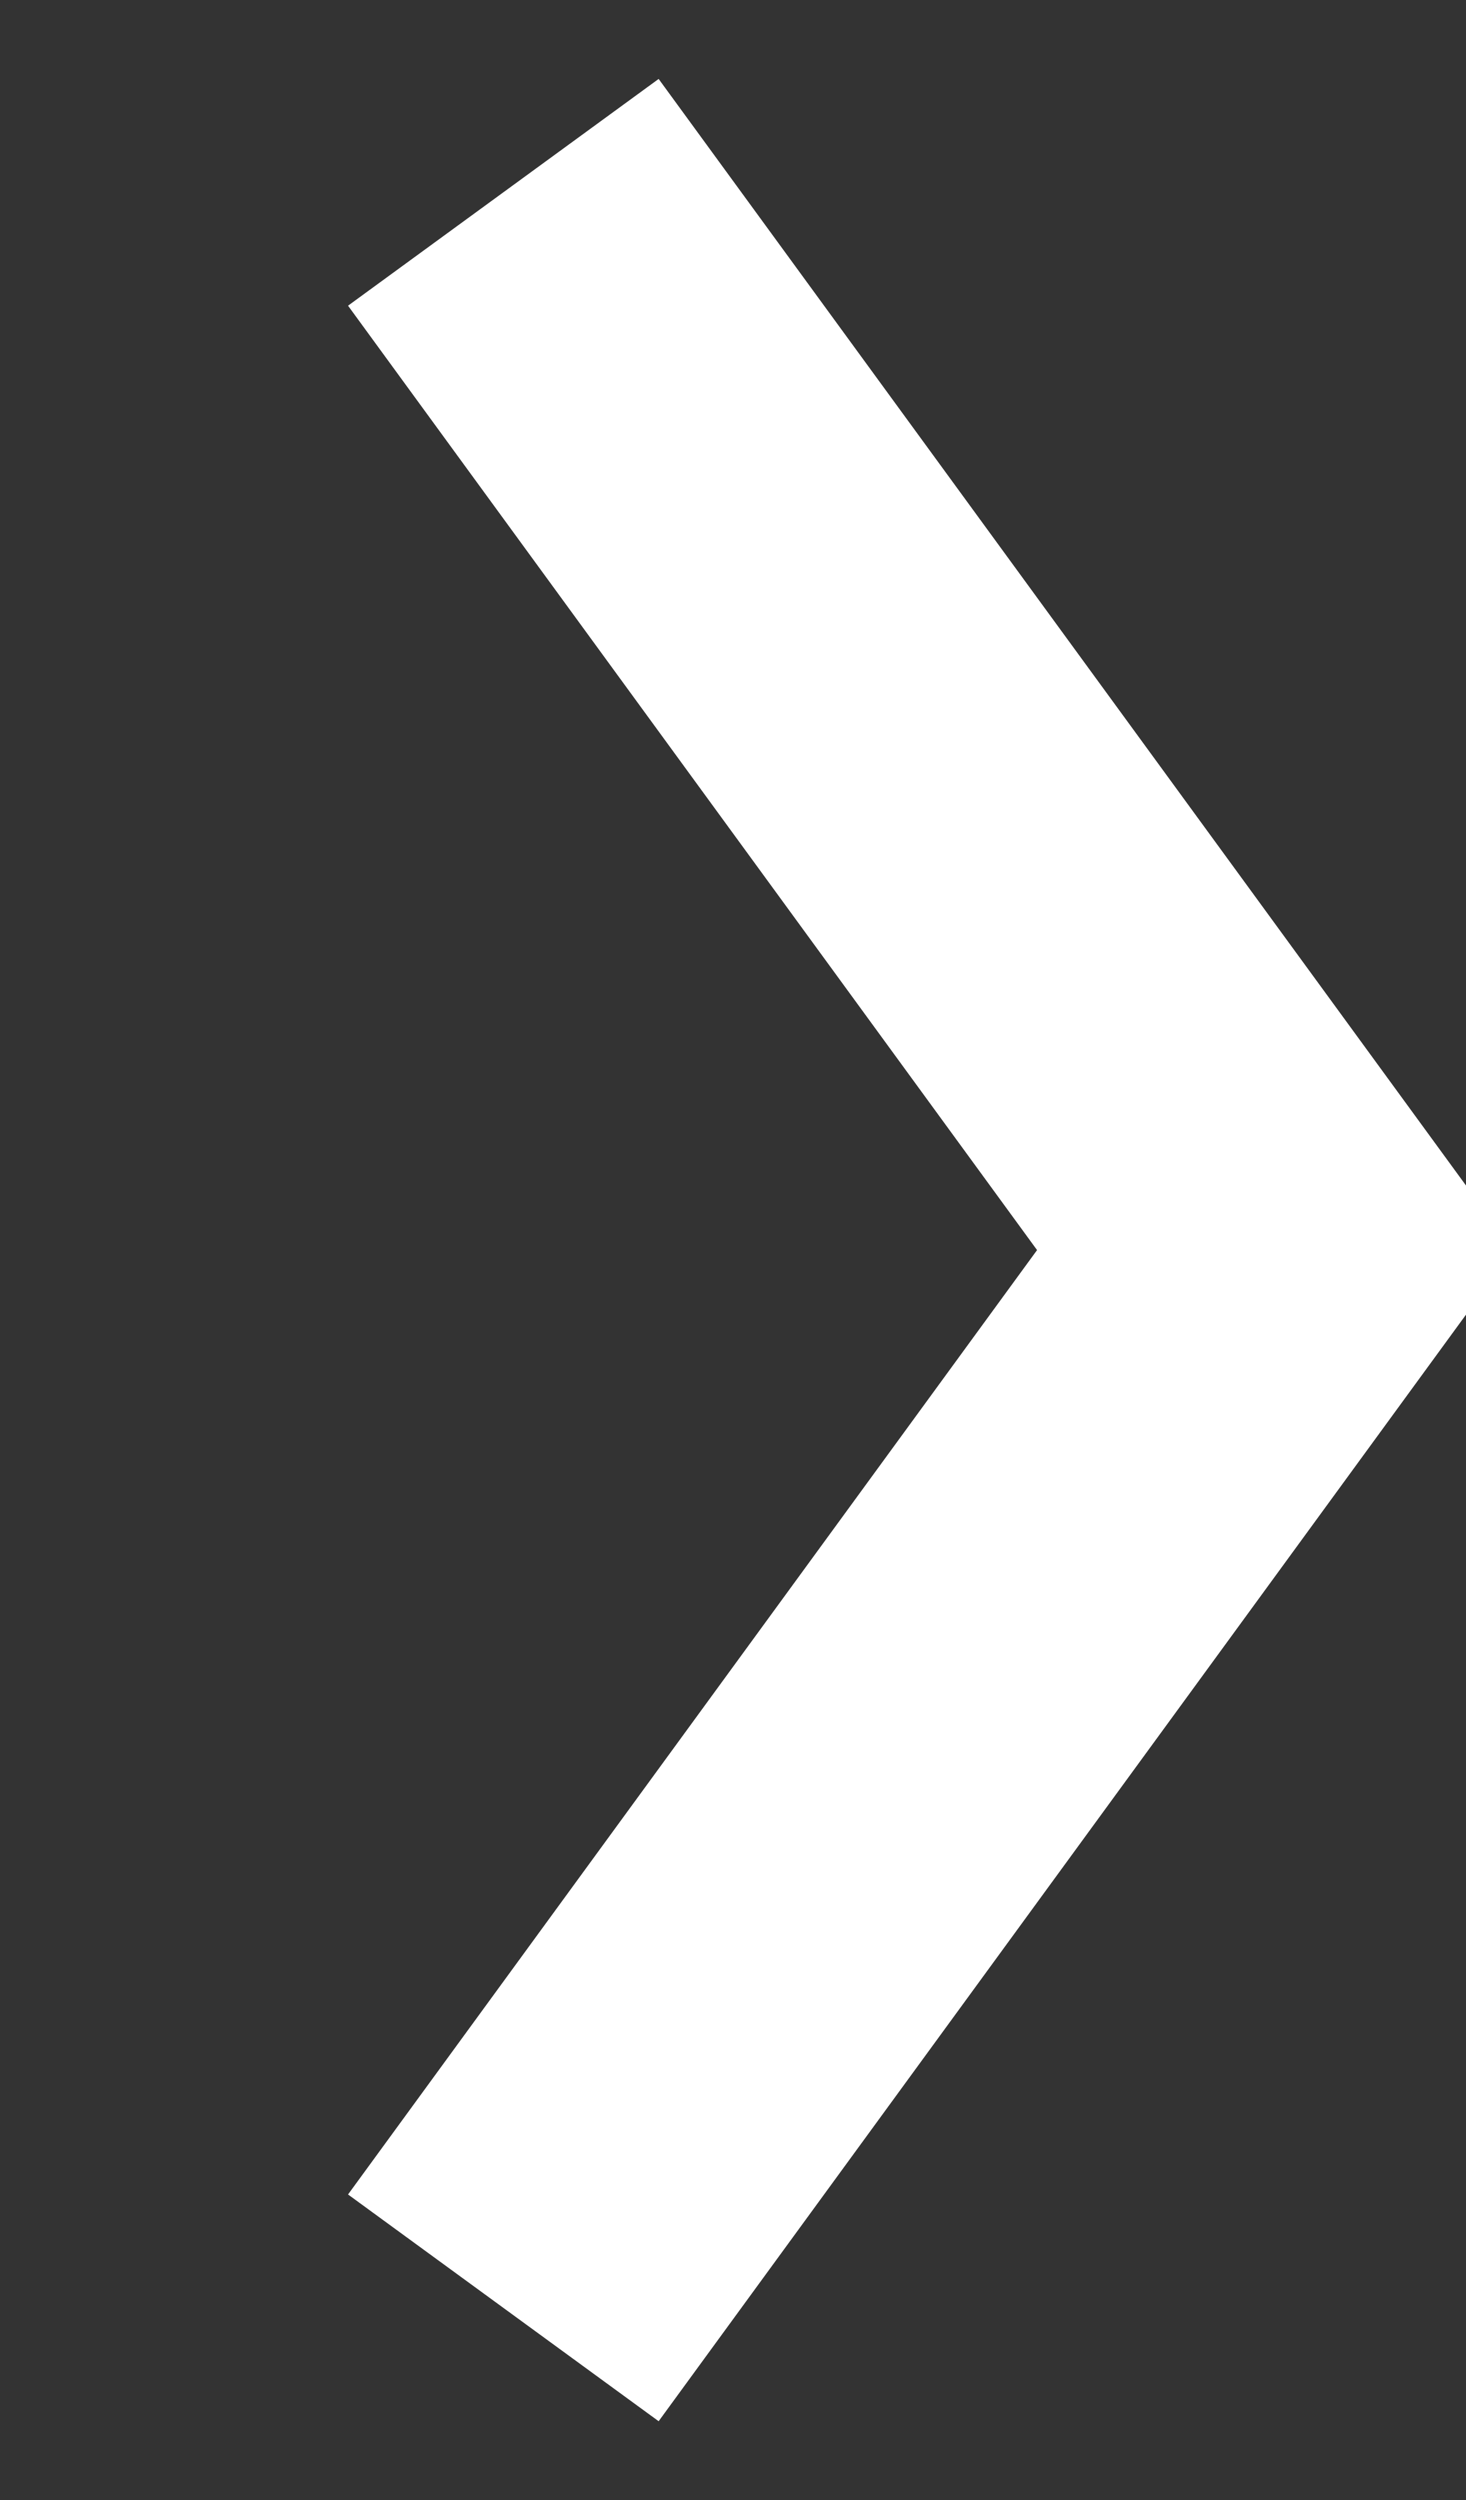 <svg xmlns="http://www.w3.org/2000/svg" width="15.25" height="26" viewBox="0 0 15.25 26">
  <rect x="0" y="0" width="15.25" height="26" fill="#333333" stroke="none"/>
  <defs>
    <style>
      .cls-1 {
        fill: none;
        stroke: #fff;
        stroke-width: 4px;
        fill-rule: evenodd;
      }
    </style>
  </defs>
  <path id="長方形_507" data-name="長方形 507" class="cls-1" d="M656.08,13743l8.028,11-8.028,11" transform="translate(-650.844 -13741)"/>
</svg>
